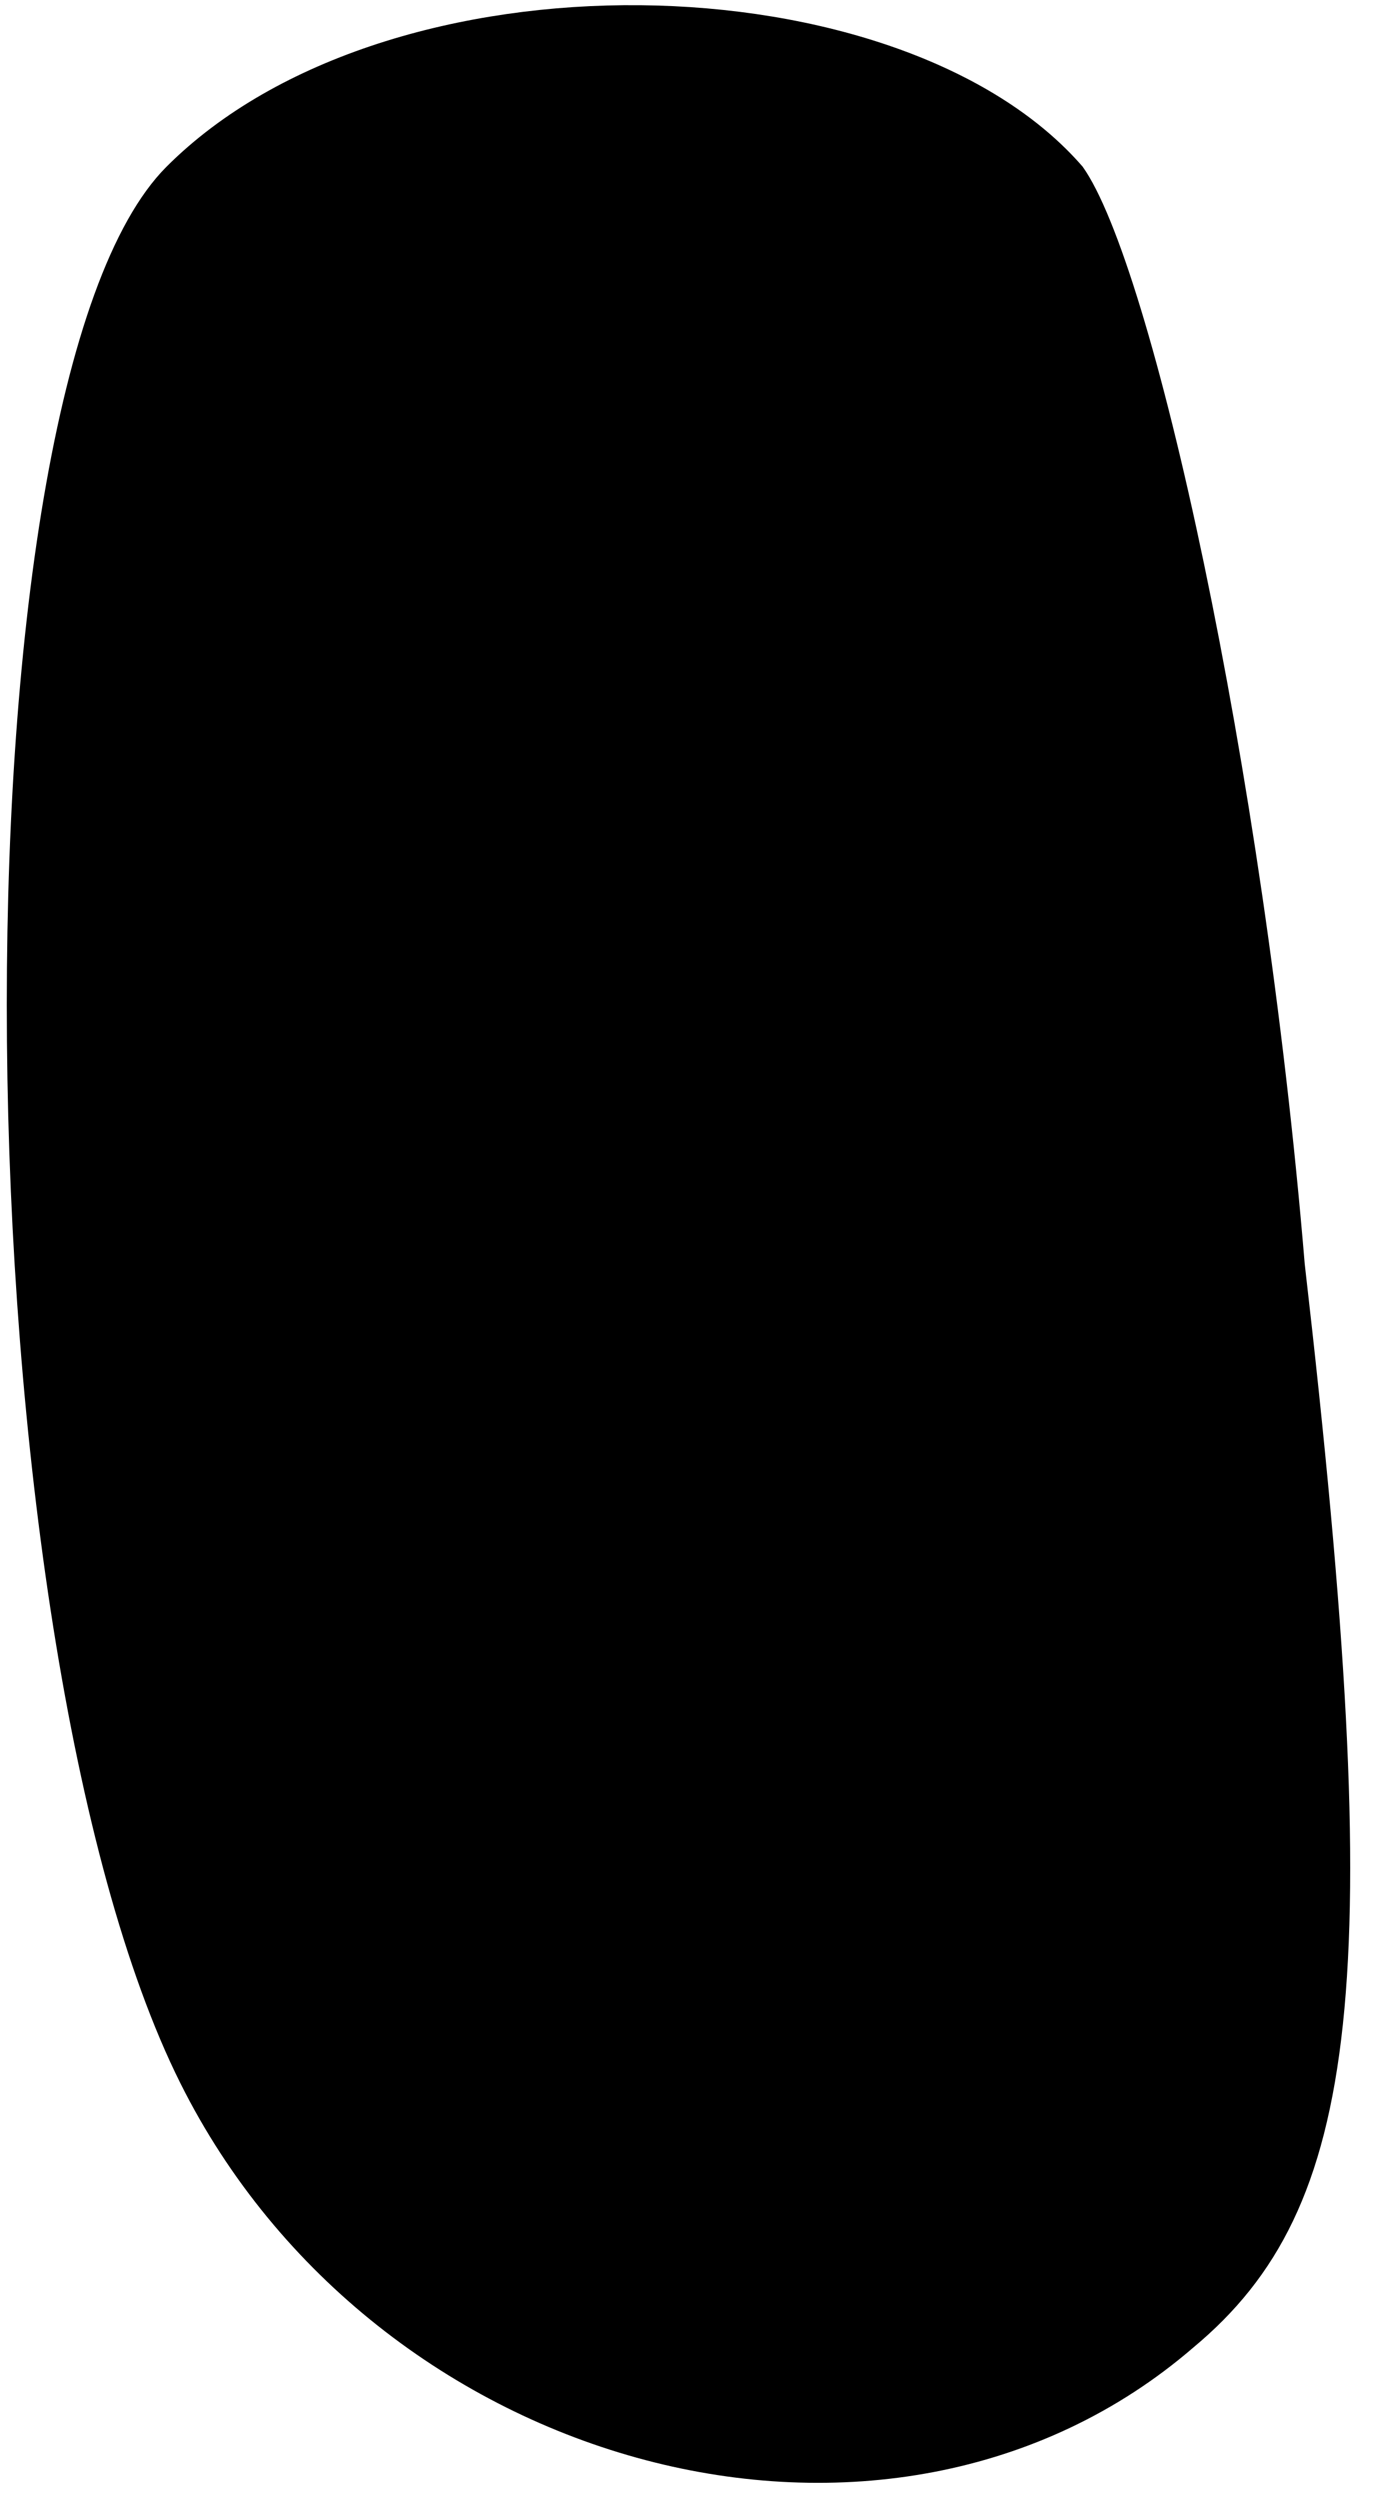 <?xml version="1.0" standalone="no"?>
<!DOCTYPE svg PUBLIC "-//W3C//DTD SVG 20010904//EN"
 "http://www.w3.org/TR/2001/REC-SVG-20010904/DTD/svg10.dtd">
<svg version="1.0" xmlns="http://www.w3.org/2000/svg"
 width="10pt" height="18pt" viewBox="0 0 10 18"
 preserveAspectRatio="xMidYMid meet">
<g transform="translate(0,18) scale(0.1,-0.1)"
fill="#000000" stroke="none">
<path fill="#000000" stroke="none" d="M12 168 c-16 -16 -15 -106 1 -138 14
-28 51 -38 73 -19 12 10 14 26 8 78 -3 36 -11 72 -16 79 -13 15 -50 16 -66 0z"/>
</g>
</svg>
